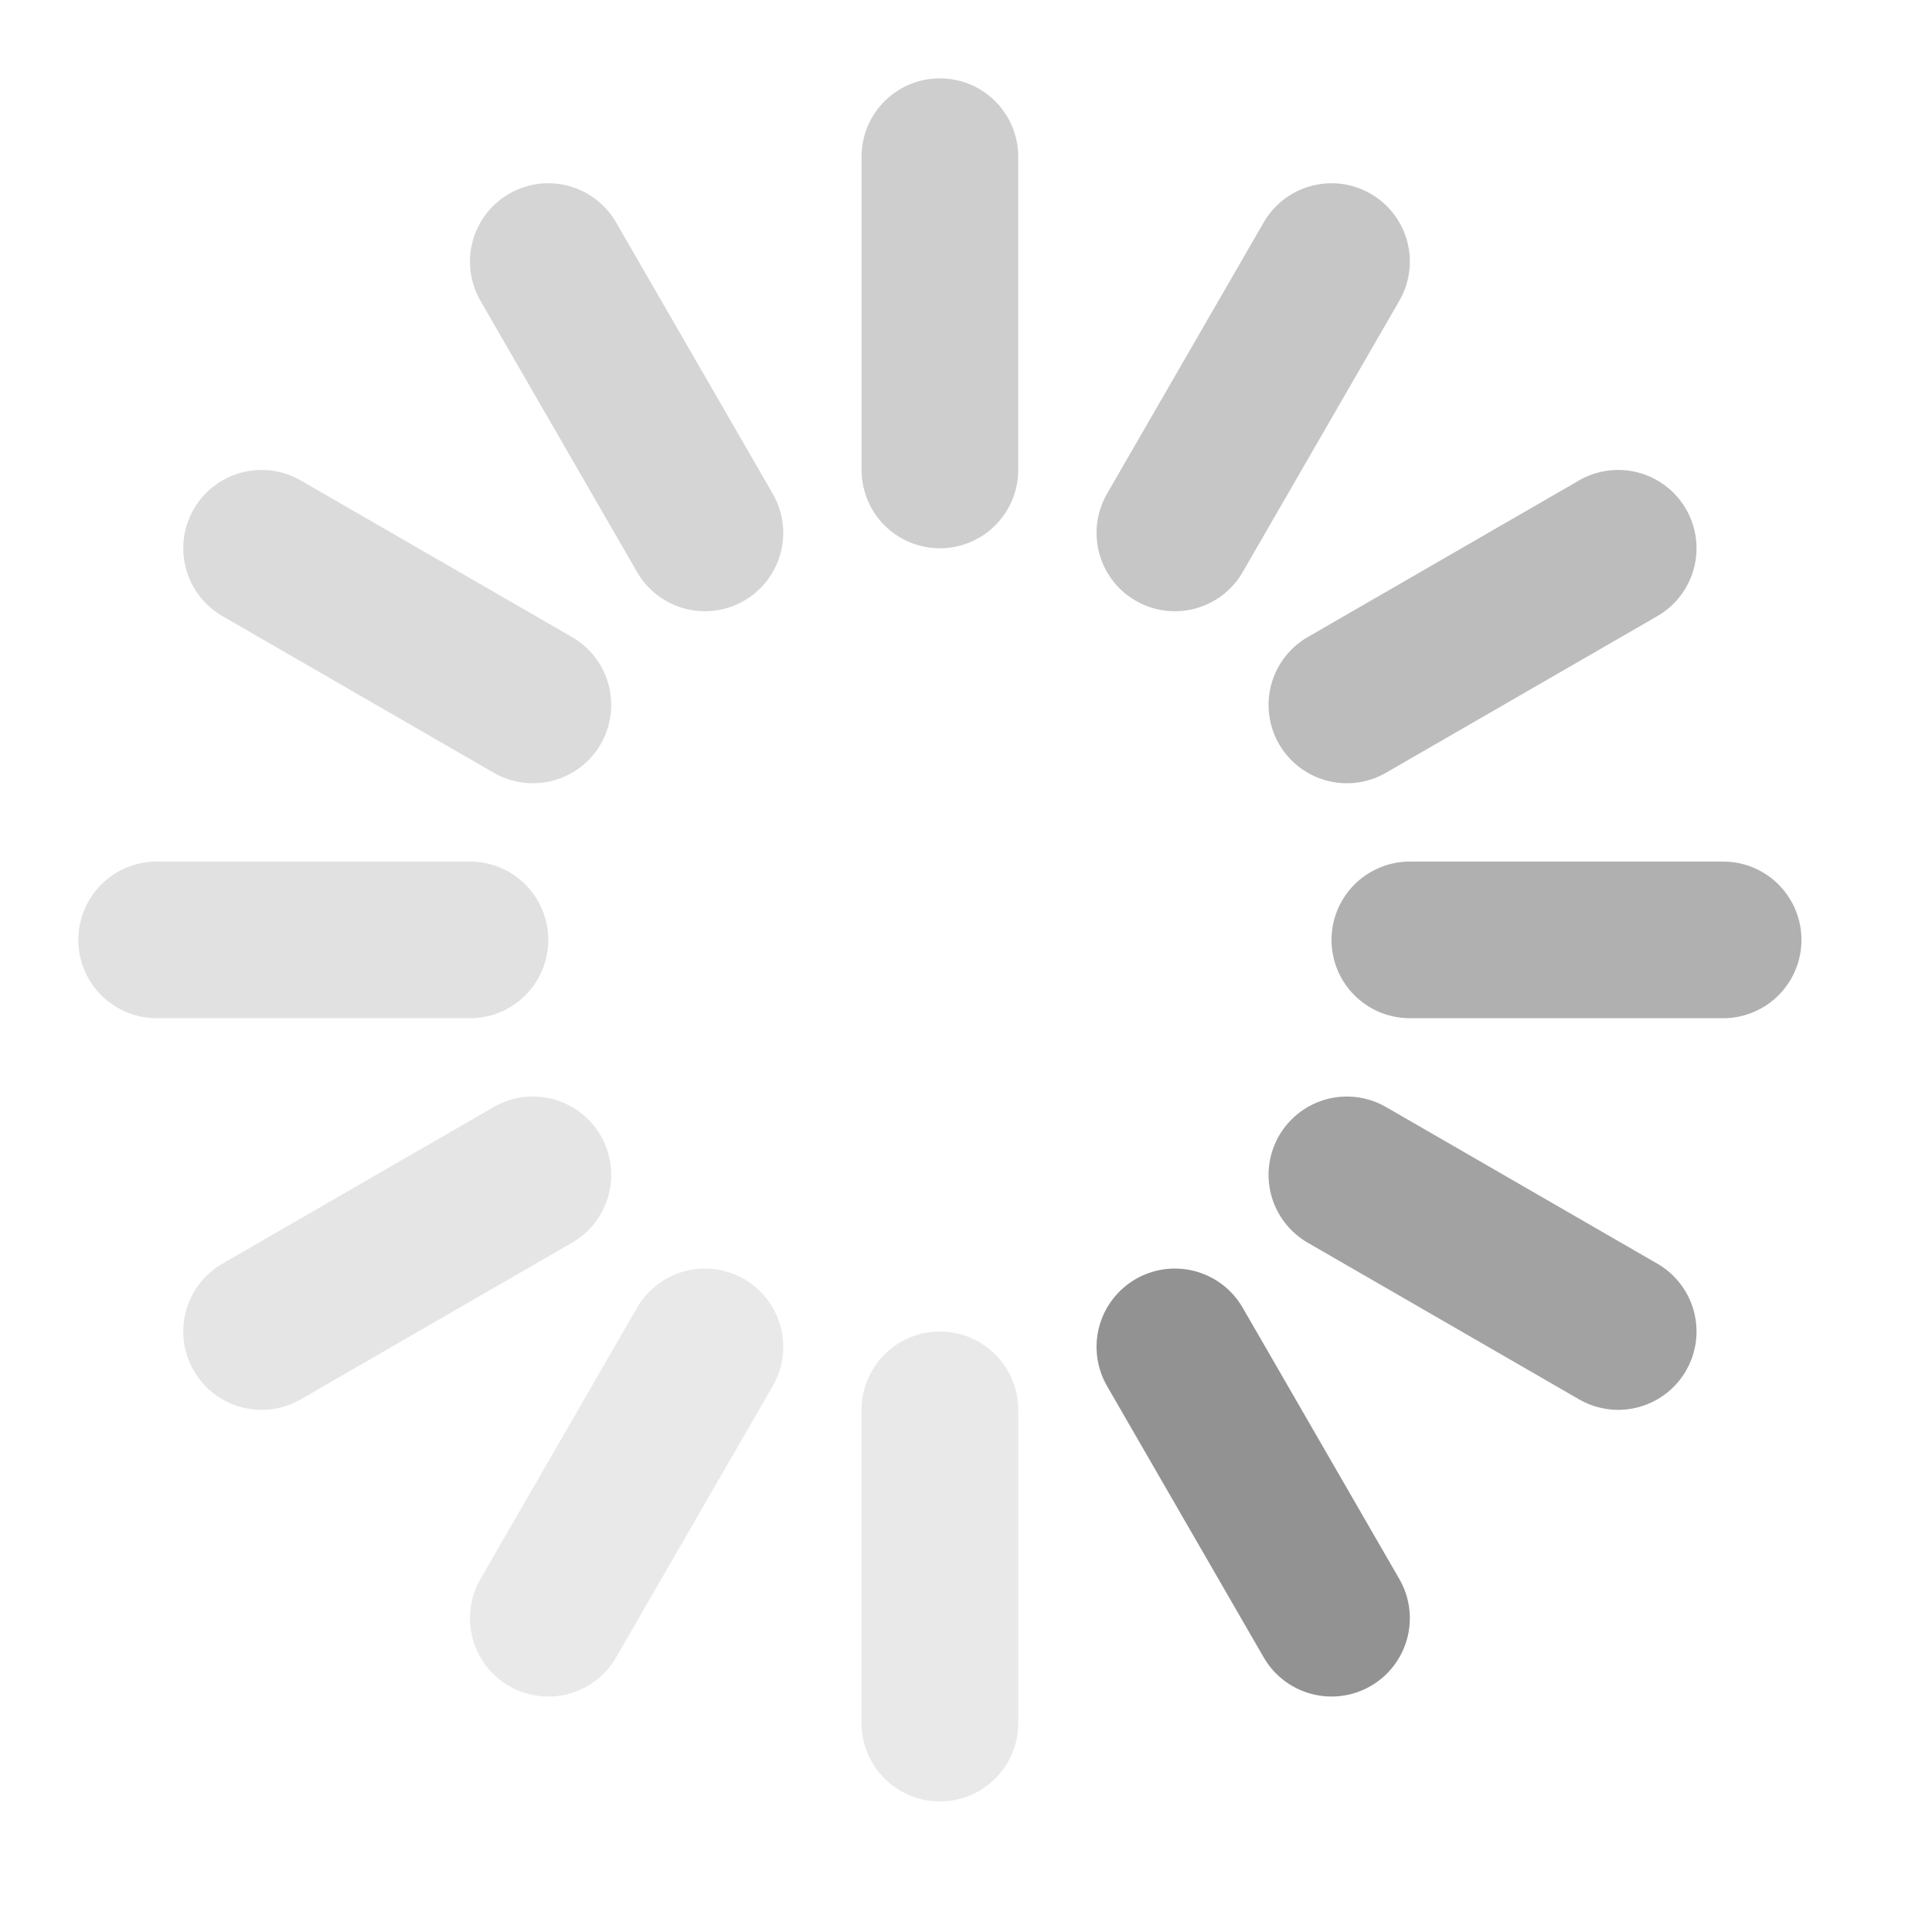 <svg xmlns="http://www.w3.org/2000/svg"
     xmlns:xlink="http://www.w3.org/1999/xlink"
     viewBox="0 0 37 37">

<defs>
    <line x1="0" y1="9" x2="0" y2="15" id="line" />
</defs>

<g transform="translate(18,18)" stroke="rgb(0,0,0)" opacity="0.5" 
        stroke-width="3" stroke-linecap="round">

<use xlink:href="#line" transform="rotate(-30)" opacity="0.85">
  <use xlink:href="#line" transform="rotate(-30)" opacity="0.85">
    <use xlink:href="#line" transform="rotate(-30)" opacity="0.85">
      <use xlink:href="#line" transform="rotate(-30)" opacity="0.85">
        <use xlink:href="#line" transform="rotate(-30)" opacity="0.85">
          <use xlink:href="#line" transform="rotate(-30)" opacity="0.85">
            <use xlink:href="#line" transform="rotate(-30)" opacity="0.85">
              <use xlink:href="#line" transform="rotate(-30)" opacity="0.85">
                <use xlink:href="#line" transform="rotate(-30)" opacity="0.85">
                  <use xlink:href="#line" transform="rotate(-30)" opacity="0.85">
                    <use xlink:href="#line" transform="rotate(-30)" opacity="0.85">
                      <use xlink:href="#line" transform="rotate(-30)" opacity="0.85" />
                    </use>
                  </use>
                </use>
              </use>
            </use>
          </use>
        </use>
      </use>
    </use>
  </use>
</use>

<animateTransform attributeName="transform" attributeType="XML"
        type="rotate" values="0;30;60;90;120;150;180;210;240;270;300;330"
        calcMode="discrete" repeatCount="indefinite" additive="sum" dur="1.2s" />

</g>

</svg>